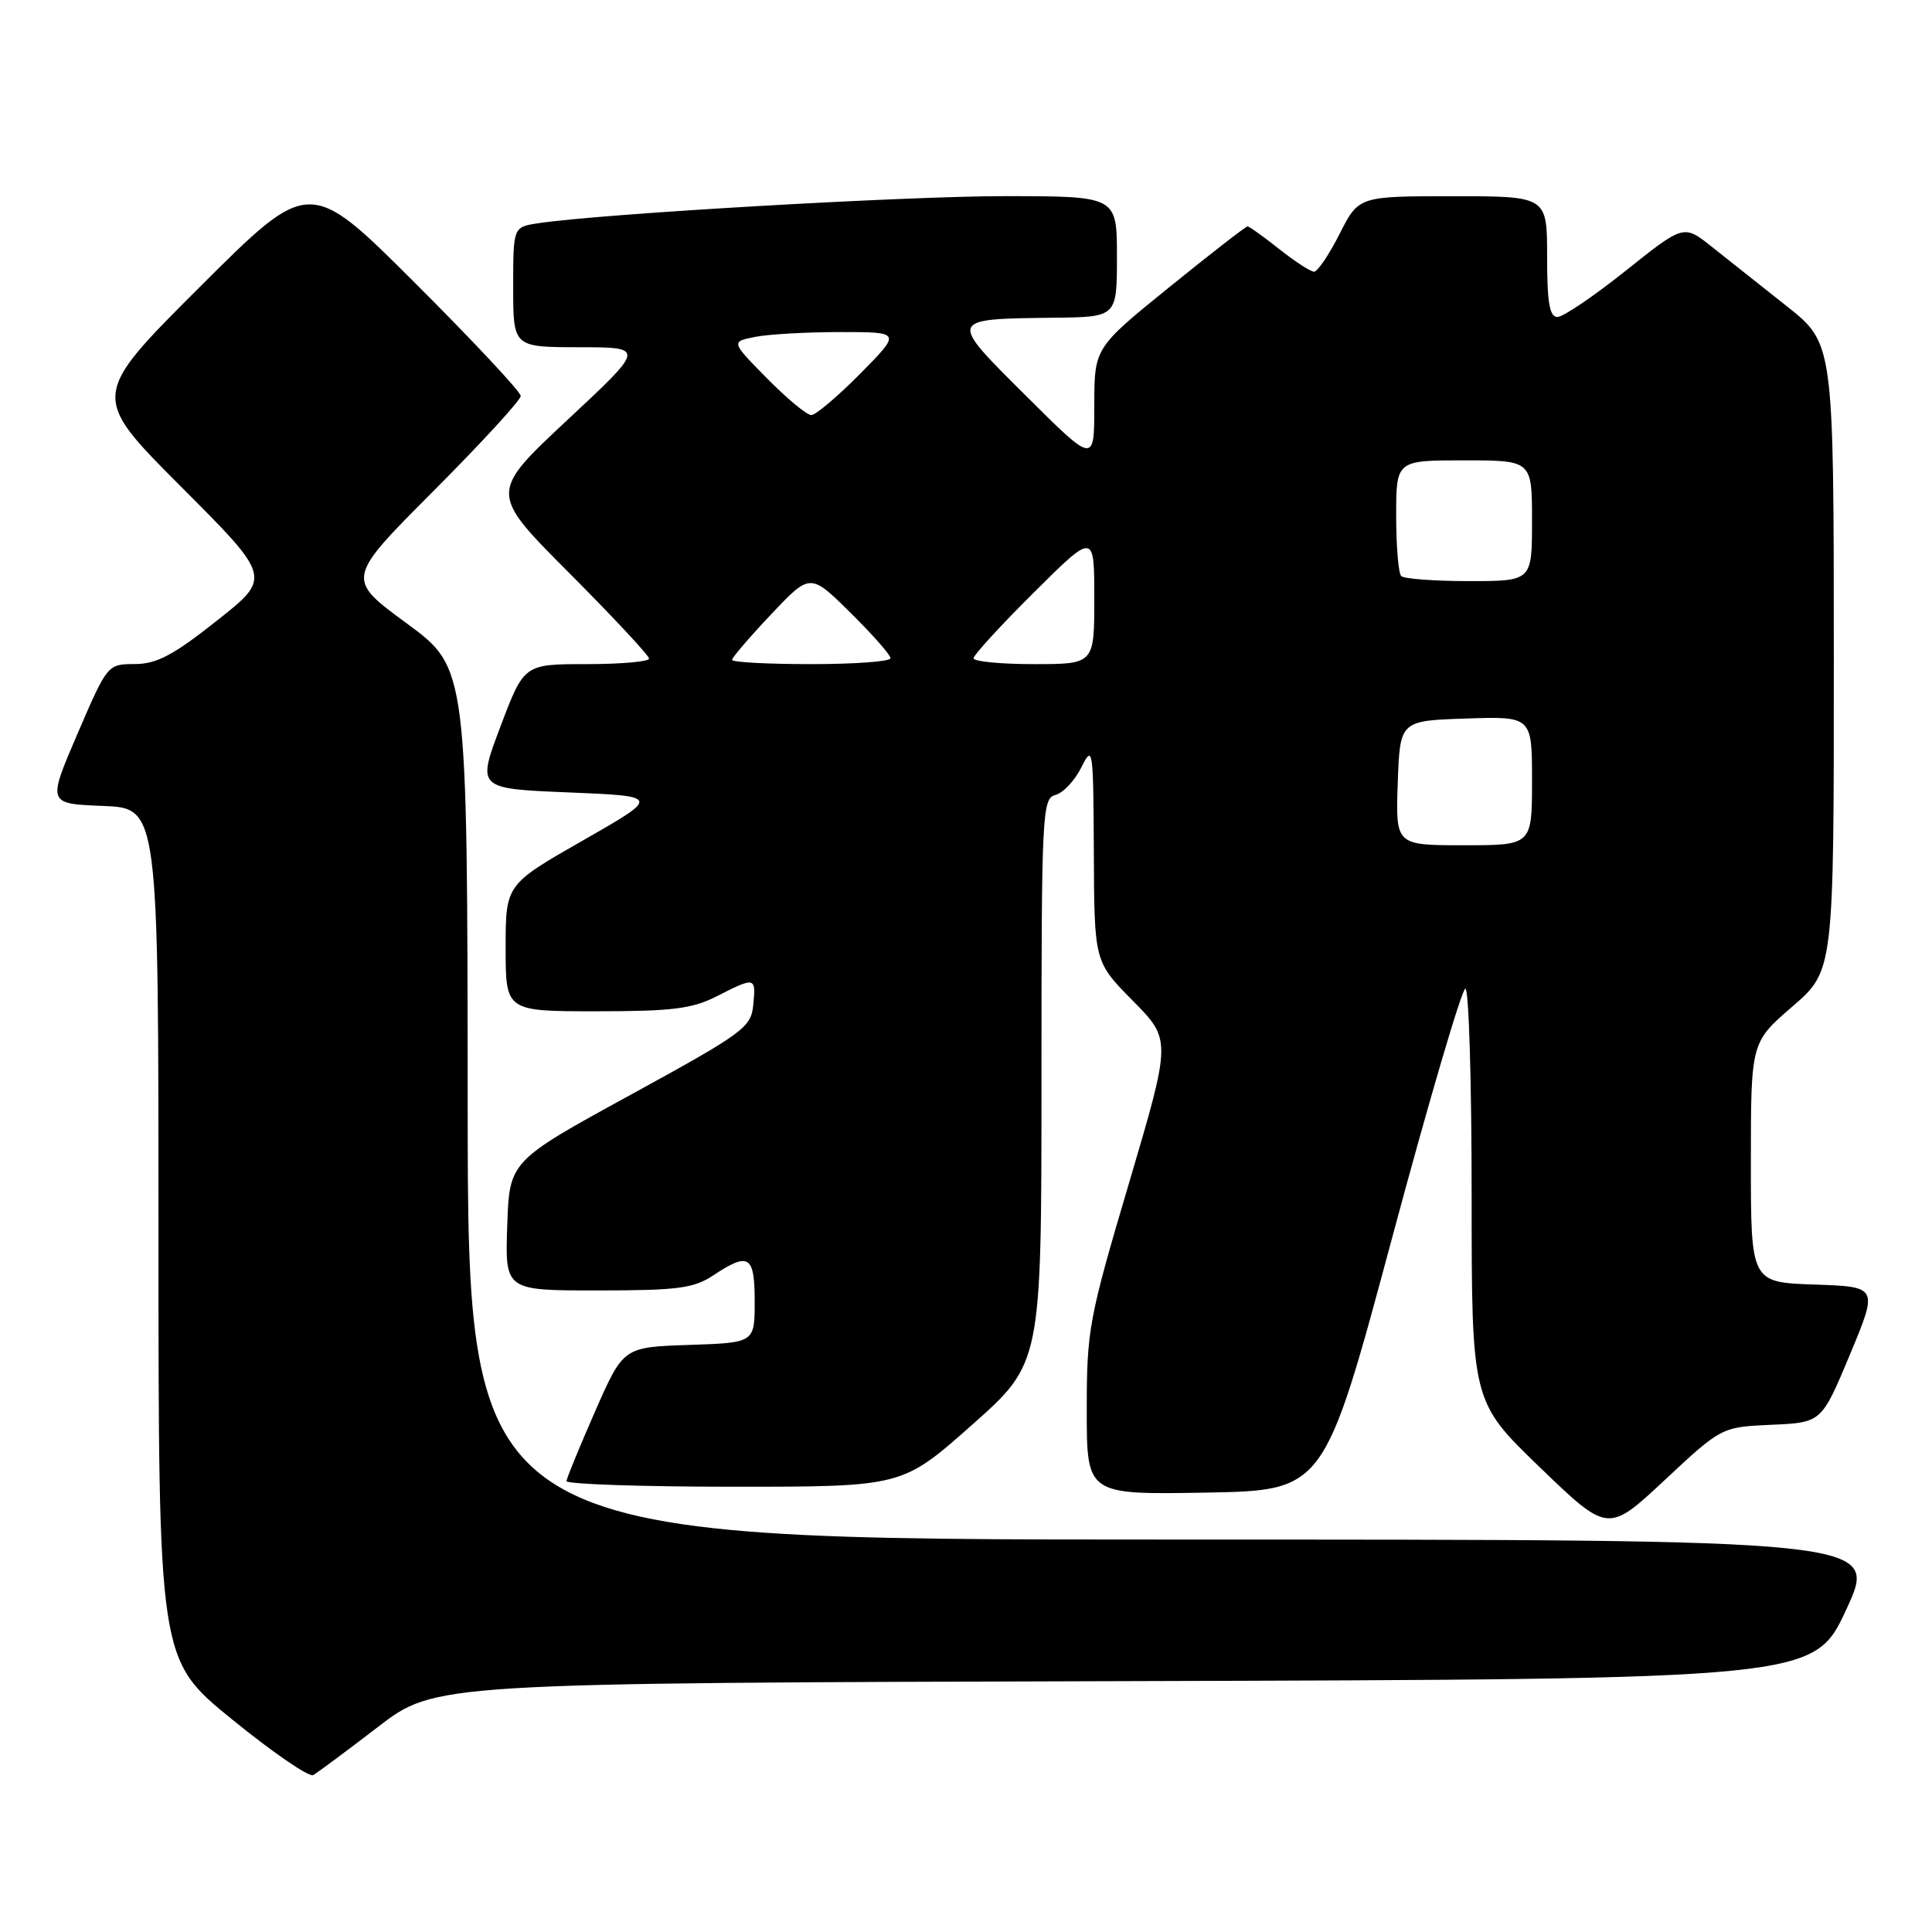 <?xml version="1.0" encoding="UTF-8" standalone="no"?>
<!DOCTYPE svg PUBLIC "-//W3C//DTD SVG 1.1//EN" "http://www.w3.org/Graphics/SVG/1.1/DTD/svg11.dtd" >
<svg xmlns="http://www.w3.org/2000/svg" xmlns:xlink="http://www.w3.org/1999/xlink" version="1.1" viewBox="0 0 256 256">
 <g >
 <path fill="currentColor"
d=" M 50.08 228.83 C 57.66 223.01 57.66 223.01 149.01 222.76 C 240.36 222.50 240.36 222.50 244.65 213.25 C 248.93 204.00 248.93 204.00 155.46 204.00 C 62.00 204.00 62.00 204.00 61.97 146.25 C 61.93 88.50 61.93 88.50 53.89 82.60 C 45.84 76.69 45.84 76.69 57.42 65.08 C 63.79 58.69 69.00 53.02 69.00 52.47 C 69.00 51.92 62.70 45.19 55.00 37.50 C 41.00 23.53 41.00 23.53 26.50 38.00 C 12.00 52.47 12.00 52.47 23.99 64.49 C 35.99 76.51 35.99 76.51 28.74 82.24 C 22.96 86.82 20.77 87.98 17.87 87.99 C 14.25 88.00 14.23 88.02 10.26 97.25 C 6.28 106.50 6.28 106.50 13.64 106.79 C 21.00 107.08 21.00 107.08 21.00 163.49 C 21.00 219.90 21.00 219.90 30.75 227.83 C 36.11 232.19 40.95 235.51 41.50 235.21 C 42.05 234.90 45.91 232.03 50.08 228.83 Z  M 234.74 188.79 C 241.36 188.50 241.36 188.50 245.12 179.50 C 248.87 170.50 248.87 170.50 240.43 170.21 C 232.00 169.92 232.00 169.92 232.00 154.02 C 232.00 138.12 232.00 138.12 237.50 133.37 C 243.00 128.62 243.00 128.62 242.99 87.06 C 242.98 45.50 242.98 45.50 236.74 40.56 C 233.31 37.84 228.83 34.30 226.80 32.68 C 223.10 29.74 223.10 29.74 215.42 35.87 C 211.20 39.24 207.13 42.00 206.37 42.00 C 205.32 42.00 205.00 40.11 205.00 34.00 C 205.00 26.00 205.00 26.00 192.52 26.00 C 180.03 26.00 180.03 26.00 177.50 31.00 C 176.11 33.75 174.59 36.00 174.12 36.00 C 173.66 36.00 171.58 34.65 169.50 33.00 C 167.42 31.35 165.53 30.00 165.30 30.00 C 165.07 30.00 160.41 33.62 154.94 38.05 C 145.00 46.10 145.00 46.10 145.00 53.78 C 145.00 61.46 145.00 61.46 135.98 52.48 C 125.58 42.14 125.53 42.27 139.75 42.10 C 148.00 42.00 148.00 42.00 148.00 34.00 C 148.00 26.00 148.00 26.00 133.25 25.99 C 119.91 25.98 79.32 28.34 71.25 29.59 C 68.00 30.09 68.00 30.09 68.00 38.05 C 68.00 46.00 68.00 46.00 76.75 46.01 C 85.50 46.02 85.50 46.02 75.17 55.66 C 64.84 65.31 64.84 65.31 75.42 75.92 C 81.24 81.76 86.00 86.86 86.00 87.27 C 86.00 87.67 82.27 88.00 77.72 88.00 C 69.44 88.00 69.44 88.00 66.32 96.25 C 63.20 104.50 63.20 104.50 75.35 105.00 C 87.50 105.50 87.50 105.50 77.25 111.36 C 67.00 117.21 67.00 117.21 67.00 125.61 C 67.00 134.00 67.00 134.00 79.04 134.00 C 89.11 134.00 91.72 133.67 95.00 132.00 C 100.08 129.41 100.18 129.43 99.81 133.17 C 99.52 136.15 98.55 136.86 83.50 145.10 C 67.50 153.86 67.50 153.86 67.21 162.43 C 66.92 171.00 66.92 171.00 79.21 170.99 C 89.79 170.99 91.92 170.71 94.50 169.00 C 99.24 165.86 100.00 166.34 100.00 172.46 C 100.00 177.92 100.00 177.92 91.30 178.21 C 82.60 178.50 82.60 178.50 78.86 187.00 C 76.81 191.68 75.10 195.84 75.06 196.25 C 75.03 196.66 85.02 197.00 97.28 197.00 C 119.55 197.00 119.55 197.00 128.78 188.82 C 138.00 180.64 138.00 180.64 138.00 143.23 C 138.00 107.62 138.09 105.79 139.86 105.33 C 140.88 105.06 142.42 103.42 143.29 101.67 C 144.81 98.63 144.87 99.09 144.94 112.97 C 145.00 127.44 145.00 127.44 150.11 132.61 C 155.21 137.78 155.21 137.78 149.61 156.73 C 144.26 174.79 144.00 176.19 144.00 186.86 C 144.00 198.05 144.00 198.05 159.73 197.78 C 175.46 197.50 175.46 197.50 184.40 164.25 C 189.31 145.96 193.71 131.00 194.17 131.00 C 194.63 131.00 195.00 143.31 195.00 158.36 C 195.00 185.71 195.00 185.71 204.03 194.42 C 213.07 203.13 213.07 203.13 220.59 196.11 C 228.11 189.09 228.11 189.09 234.74 188.79 Z  M 185.21 103.75 C 185.50 95.50 185.50 95.50 194.25 95.21 C 203.00 94.92 203.00 94.92 203.00 103.46 C 203.00 112.00 203.00 112.00 193.96 112.00 C 184.92 112.00 184.92 112.00 185.21 103.75 Z  M 97.00 87.44 C 97.00 87.13 99.33 84.42 102.18 81.40 C 107.36 75.92 107.36 75.92 112.68 81.18 C 115.61 84.07 118.00 86.78 118.00 87.22 C 118.00 87.65 113.28 88.00 107.50 88.00 C 101.72 88.00 97.00 87.75 97.00 87.44 Z  M 129.00 87.23 C 129.00 86.80 132.60 82.87 137.00 78.50 C 145.00 70.55 145.00 70.55 145.00 79.27 C 145.00 88.00 145.00 88.00 137.00 88.00 C 132.60 88.00 129.00 87.65 129.00 87.23 Z  M 185.67 76.33 C 185.30 75.97 185.00 72.37 185.00 68.33 C 185.00 61.00 185.00 61.00 194.00 61.00 C 203.00 61.00 203.00 61.00 203.00 69.00 C 203.00 77.00 203.00 77.00 194.67 77.00 C 190.08 77.00 186.03 76.70 185.67 76.33 Z  M 101.64 50.14 C 96.85 45.28 96.85 45.28 100.05 44.64 C 101.81 44.29 106.89 44.00 111.34 44.00 C 119.43 44.00 119.43 44.00 114.00 49.50 C 111.01 52.52 108.09 55.00 107.50 55.00 C 106.91 55.00 104.27 52.81 101.64 50.14 Z "/>
</g>
</svg>
